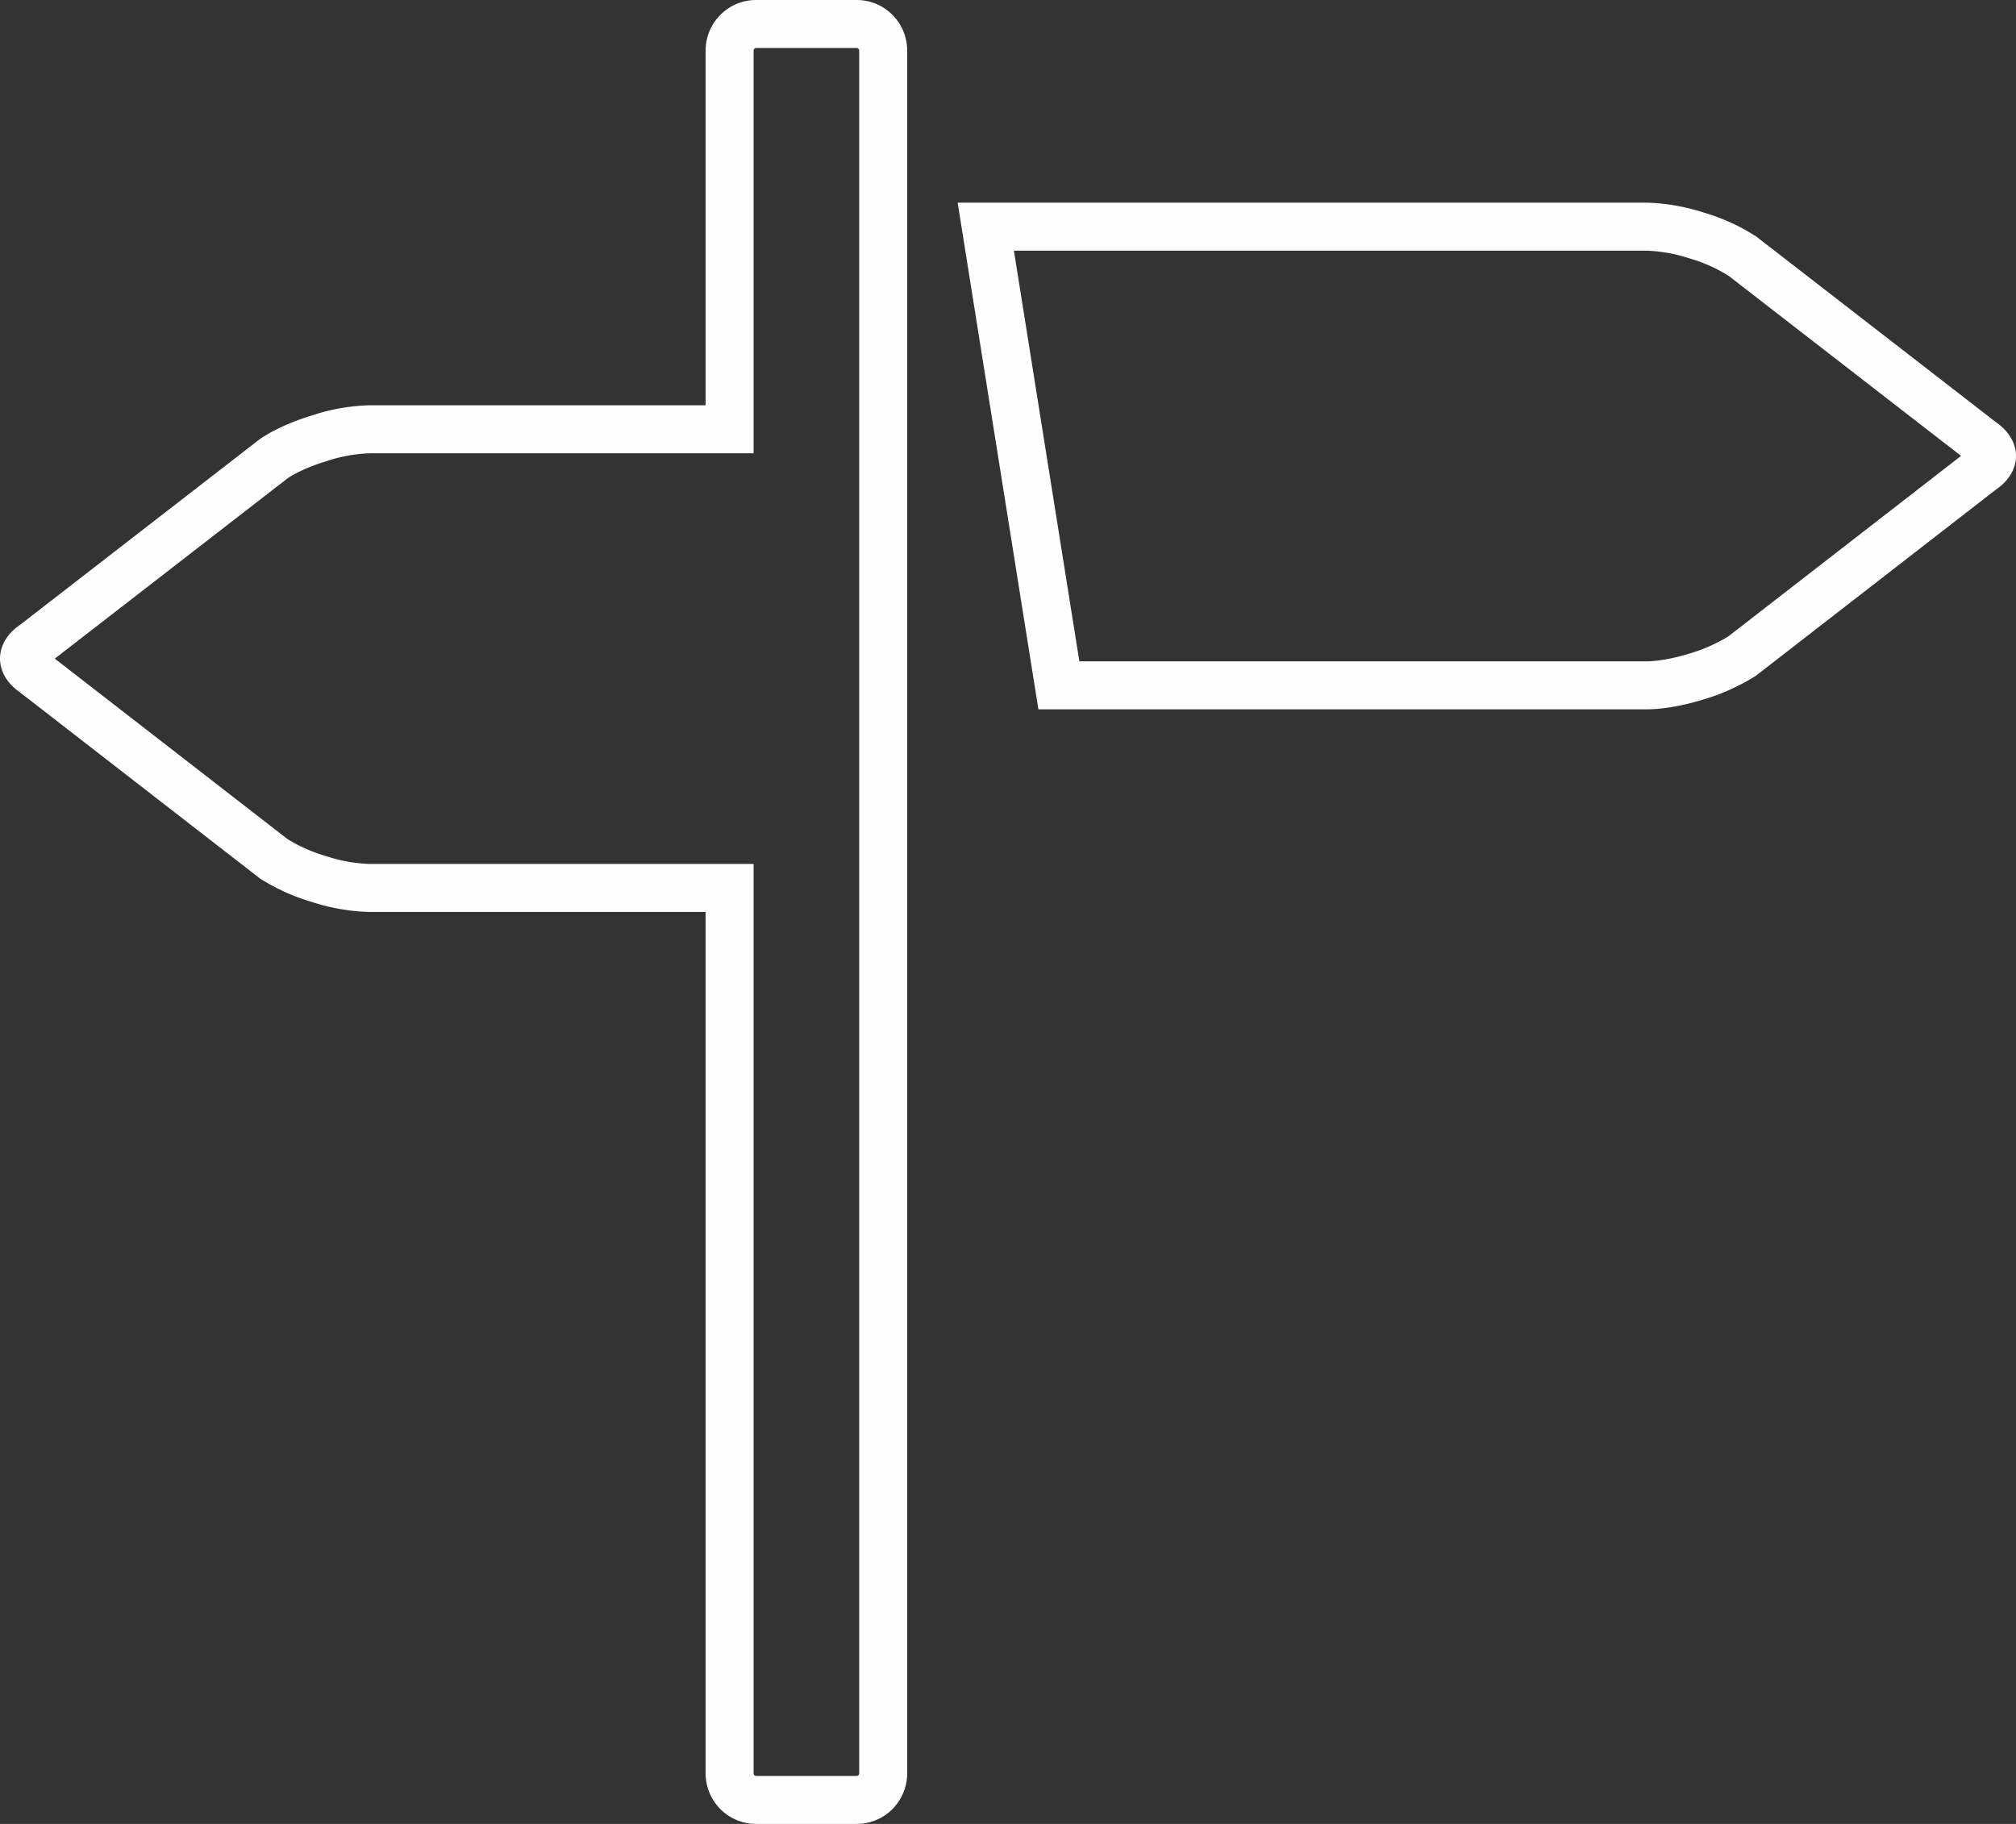 <svg width="42" height="38" fill="none" xmlns="http://www.w3.org/2000/svg"><rect width="100%" height="100%" fill="#333333" stroke="none"/><path d="M41.272 9.188l.01.008.012.008c.176.122.206.236.206.296s-.03.173-.205.291l-.013.01-.013.009-4.974 3.858a3.844 3.844 0 01-.95.426c-.381.118-.76.184-1.04.184H22.06l-1.523-9.556h13.762c.355.011.706.073 1.044.183l.007.002.007.002c.334.098.652.242.946.43l4.97 3.85zM14.7 8.944h.5V1.056a.56.56 0 01.162-.394A.547.547 0 0115.75.5h2.1c.145 0 .285.058.388.162a.559.559 0 01.162.394v35.888a.56.56 0 01-.162.394.547.547 0 01-.388.162h-2.1a.547.547 0 01-.388-.162.559.559 0 01-.162-.394V18.5H7.694a3.73 3.73 0 01-1.042-.184l-.003-.001a3.734 3.734 0 01-.946-.423L.728 14.034l-.01-.008-.011-.008C.529 13.895.5 13.781.5 13.722c0-.063.031-.177.203-.293l.013-.009.012-.01 4.977-3.855c.225-.154.564-.307.944-.423h0l.006-.002a3.67 3.67 0 011.04-.186H14.7z" stroke="#FEFEFE"/></svg>
